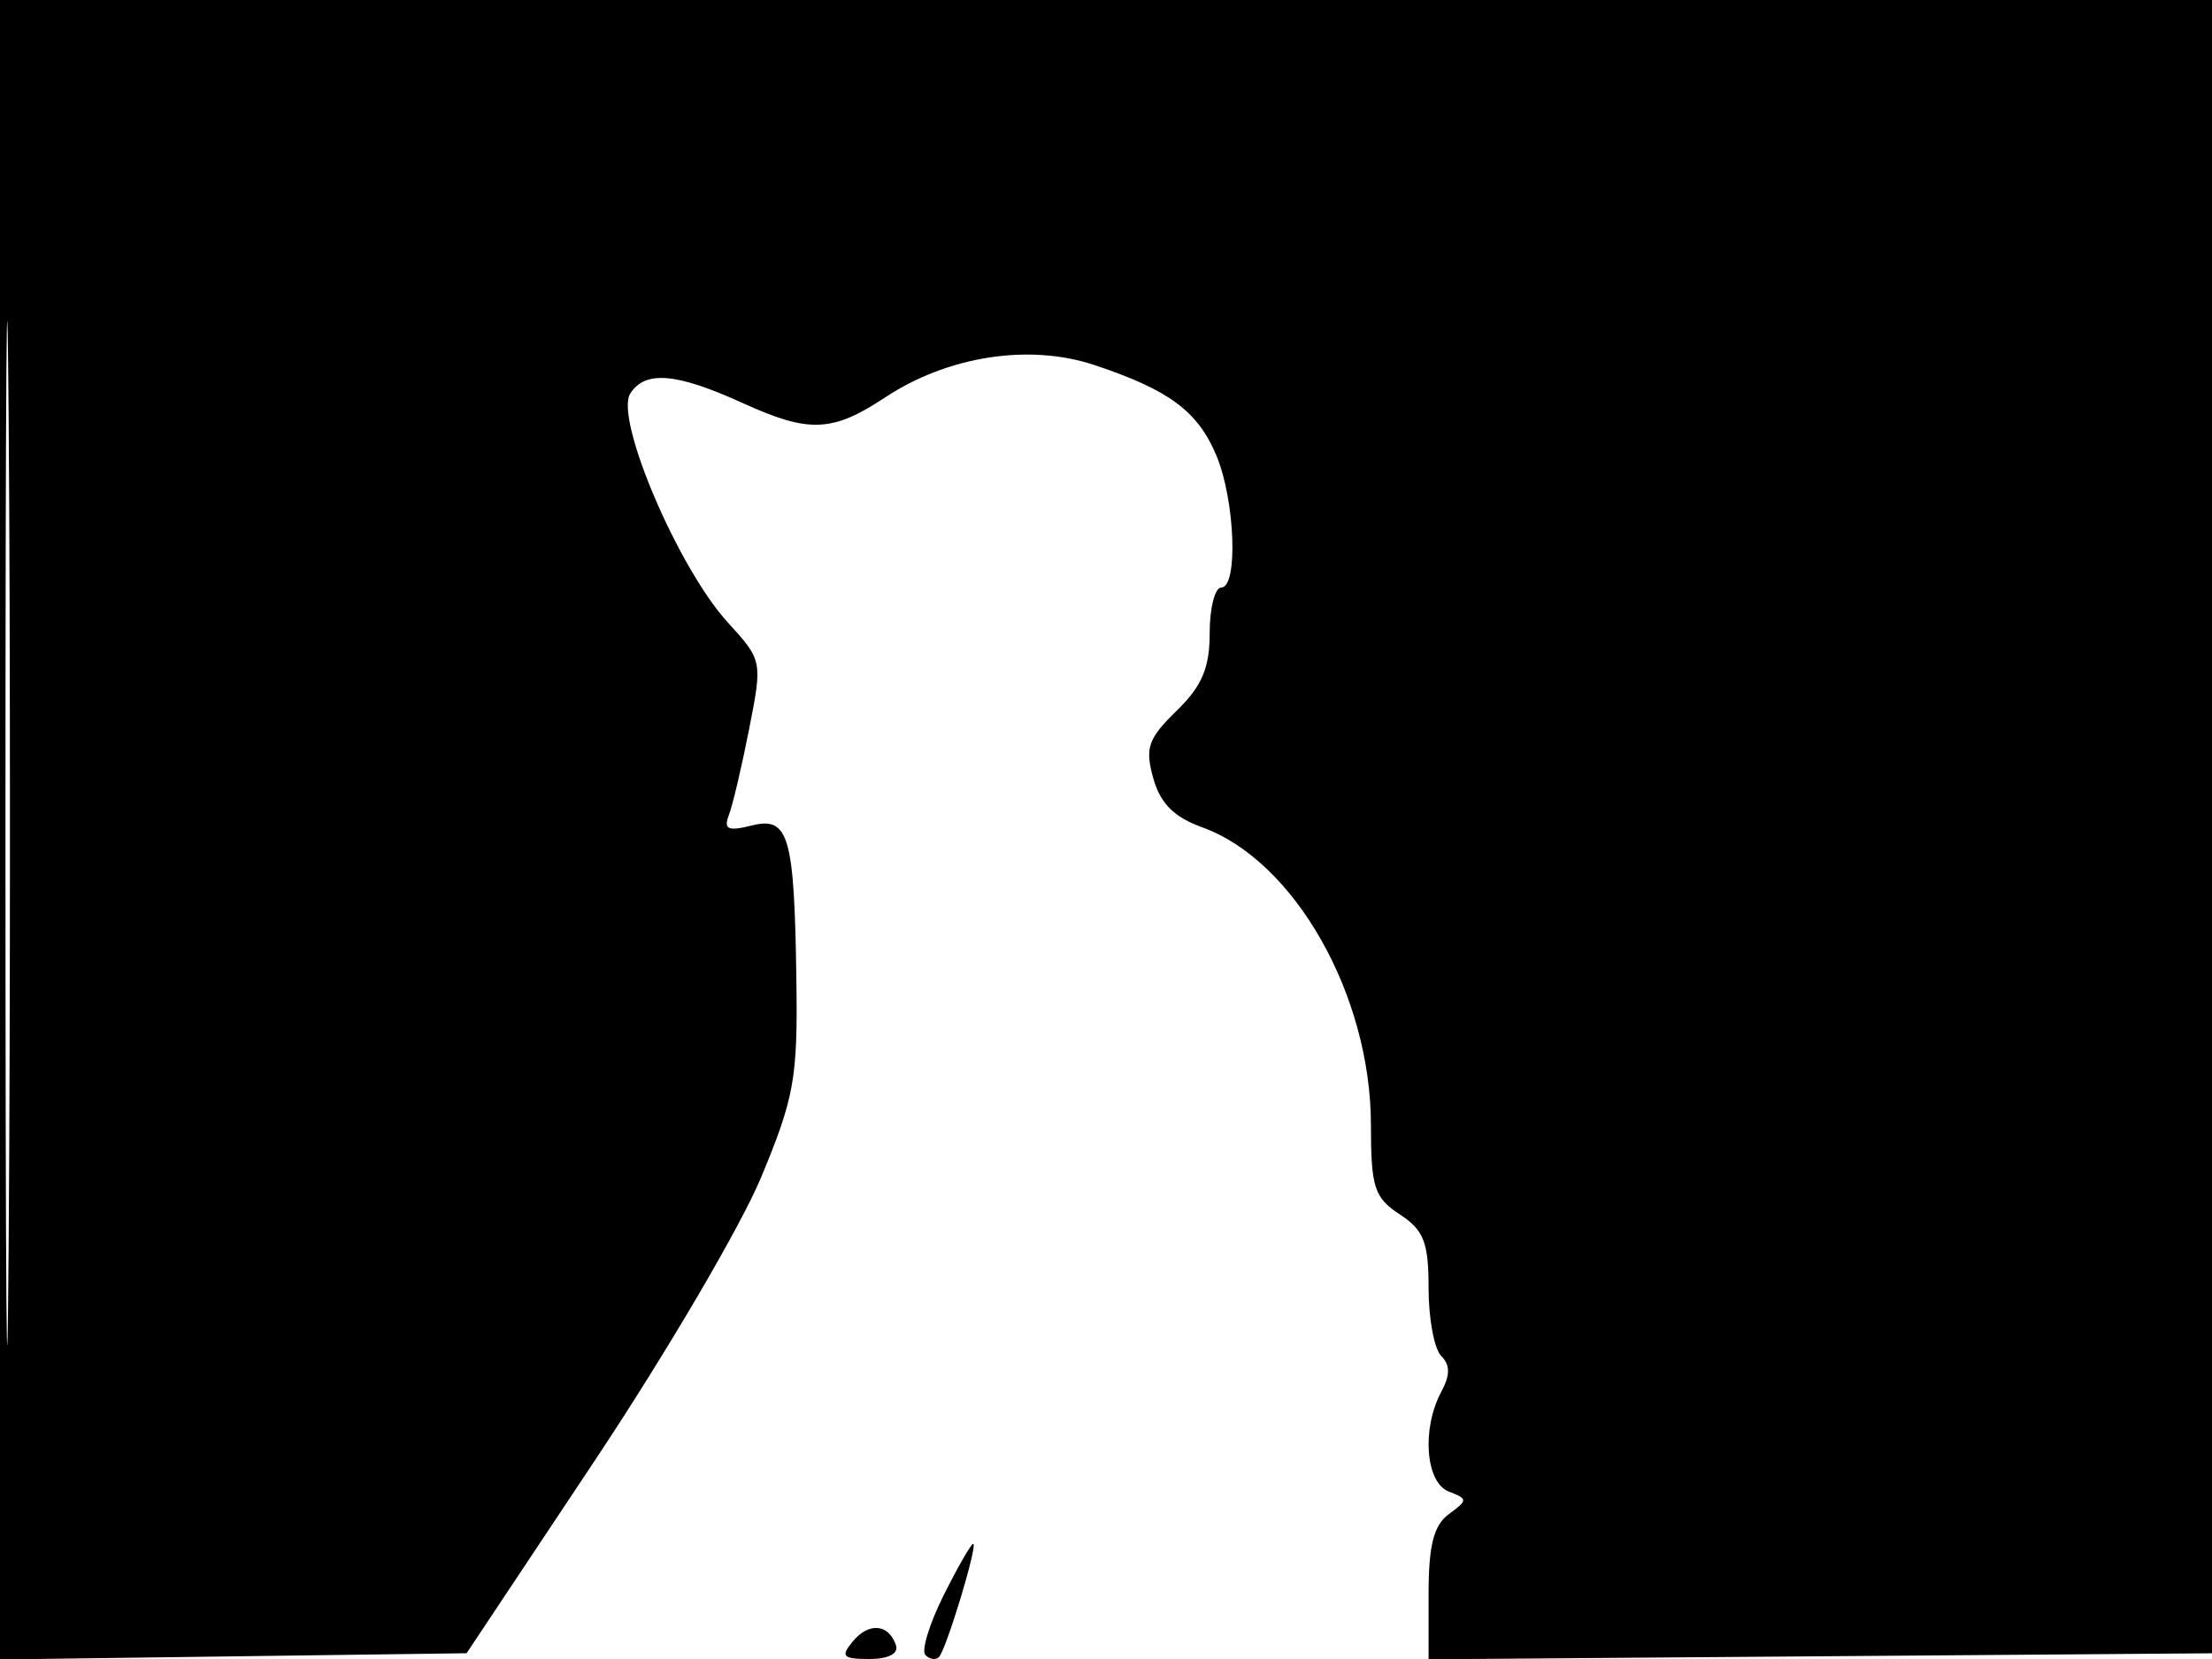 <svg xmlns="http://www.w3.org/2000/svg" width="192" height="144" viewBox="0 0 192 144" version="1.1">
	<path d="M 0 72.021 L 0 144.041 20.250 143.771 L 40.500 143.500 51.677 126.700 C 57.825 117.460, 64.295 106.440, 66.056 102.211 C 68.936 95.293, 69.244 93.584, 69.127 85.180 C 68.951 72.489, 68.476 70.842, 65.229 71.657 C 63.186 72.170, 62.791 71.988, 63.265 70.751 C 63.592 69.899, 64.385 66.533, 65.027 63.269 C 66.187 57.372, 66.176 57.316, 63.170 54.024 C 58.844 49.289, 53.315 36.294, 54.712 34.147 C 56.022 32.133, 58.722 32.368, 64.493 34.997 C 70.216 37.604, 72.252 37.523, 76.805 34.510 C 82.254 30.904, 89.324 29.802, 94.973 31.679 C 101.468 33.836, 103.975 35.695, 105.584 39.546 C 107.210 43.439, 107.485 51, 106 51 C 105.450 51, 105 52.777, 105 54.949 C 105 57.983, 104.333 59.548, 102.126 61.699 C 99.649 64.112, 99.369 64.921, 100.100 67.540 C 100.713 69.737, 101.893 70.921, 104.355 71.811 C 112.373 74.711, 118.987 86.377, 118.995 97.635 C 118.999 103.073, 119.284 103.956, 121.500 105.408 C 123.589 106.777, 124 107.831, 124 111.823 C 124 114.450, 124.492 117.092, 125.093 117.693 C 125.883 118.483, 125.883 119.350, 125.093 120.827 C 123.384 124.020, 123.739 128.685, 125.750 129.464 C 127.417 130.111, 127.417 130.204, 125.750 131.432 C 124.442 132.395, 124 134.147, 124 138.373 L 124 144.026 158.250 143.763 L 192.500 143.500 192.757 71.750 L 193.013 0 96.507 0 L 0 0 0 72.021 M 0.474 72.500 C 0.474 112.100, 0.598 128.154, 0.750 108.176 C 0.901 88.198, 0.901 55.798, 0.750 36.176 C 0.598 16.554, 0.474 32.900, 0.474 72.500 M 81.896 138.493 C 80.662 140.964, 79.956 143.289, 80.326 143.660 C 80.697 144.030, 81.224 144.110, 81.497 143.837 C 82.131 143.202, 84.915 134, 84.472 134 C 84.290 134, 83.131 136.022, 81.896 138.493 M 74.028 142.467 C 72.938 143.780, 73.143 144, 75.461 144 C 77.105 144, 78.011 143.534, 77.771 142.813 C 77.150 140.949, 75.420 140.789, 74.028 142.467" stroke="none" fill="black" fill-rule="evenodd"/>
</svg>